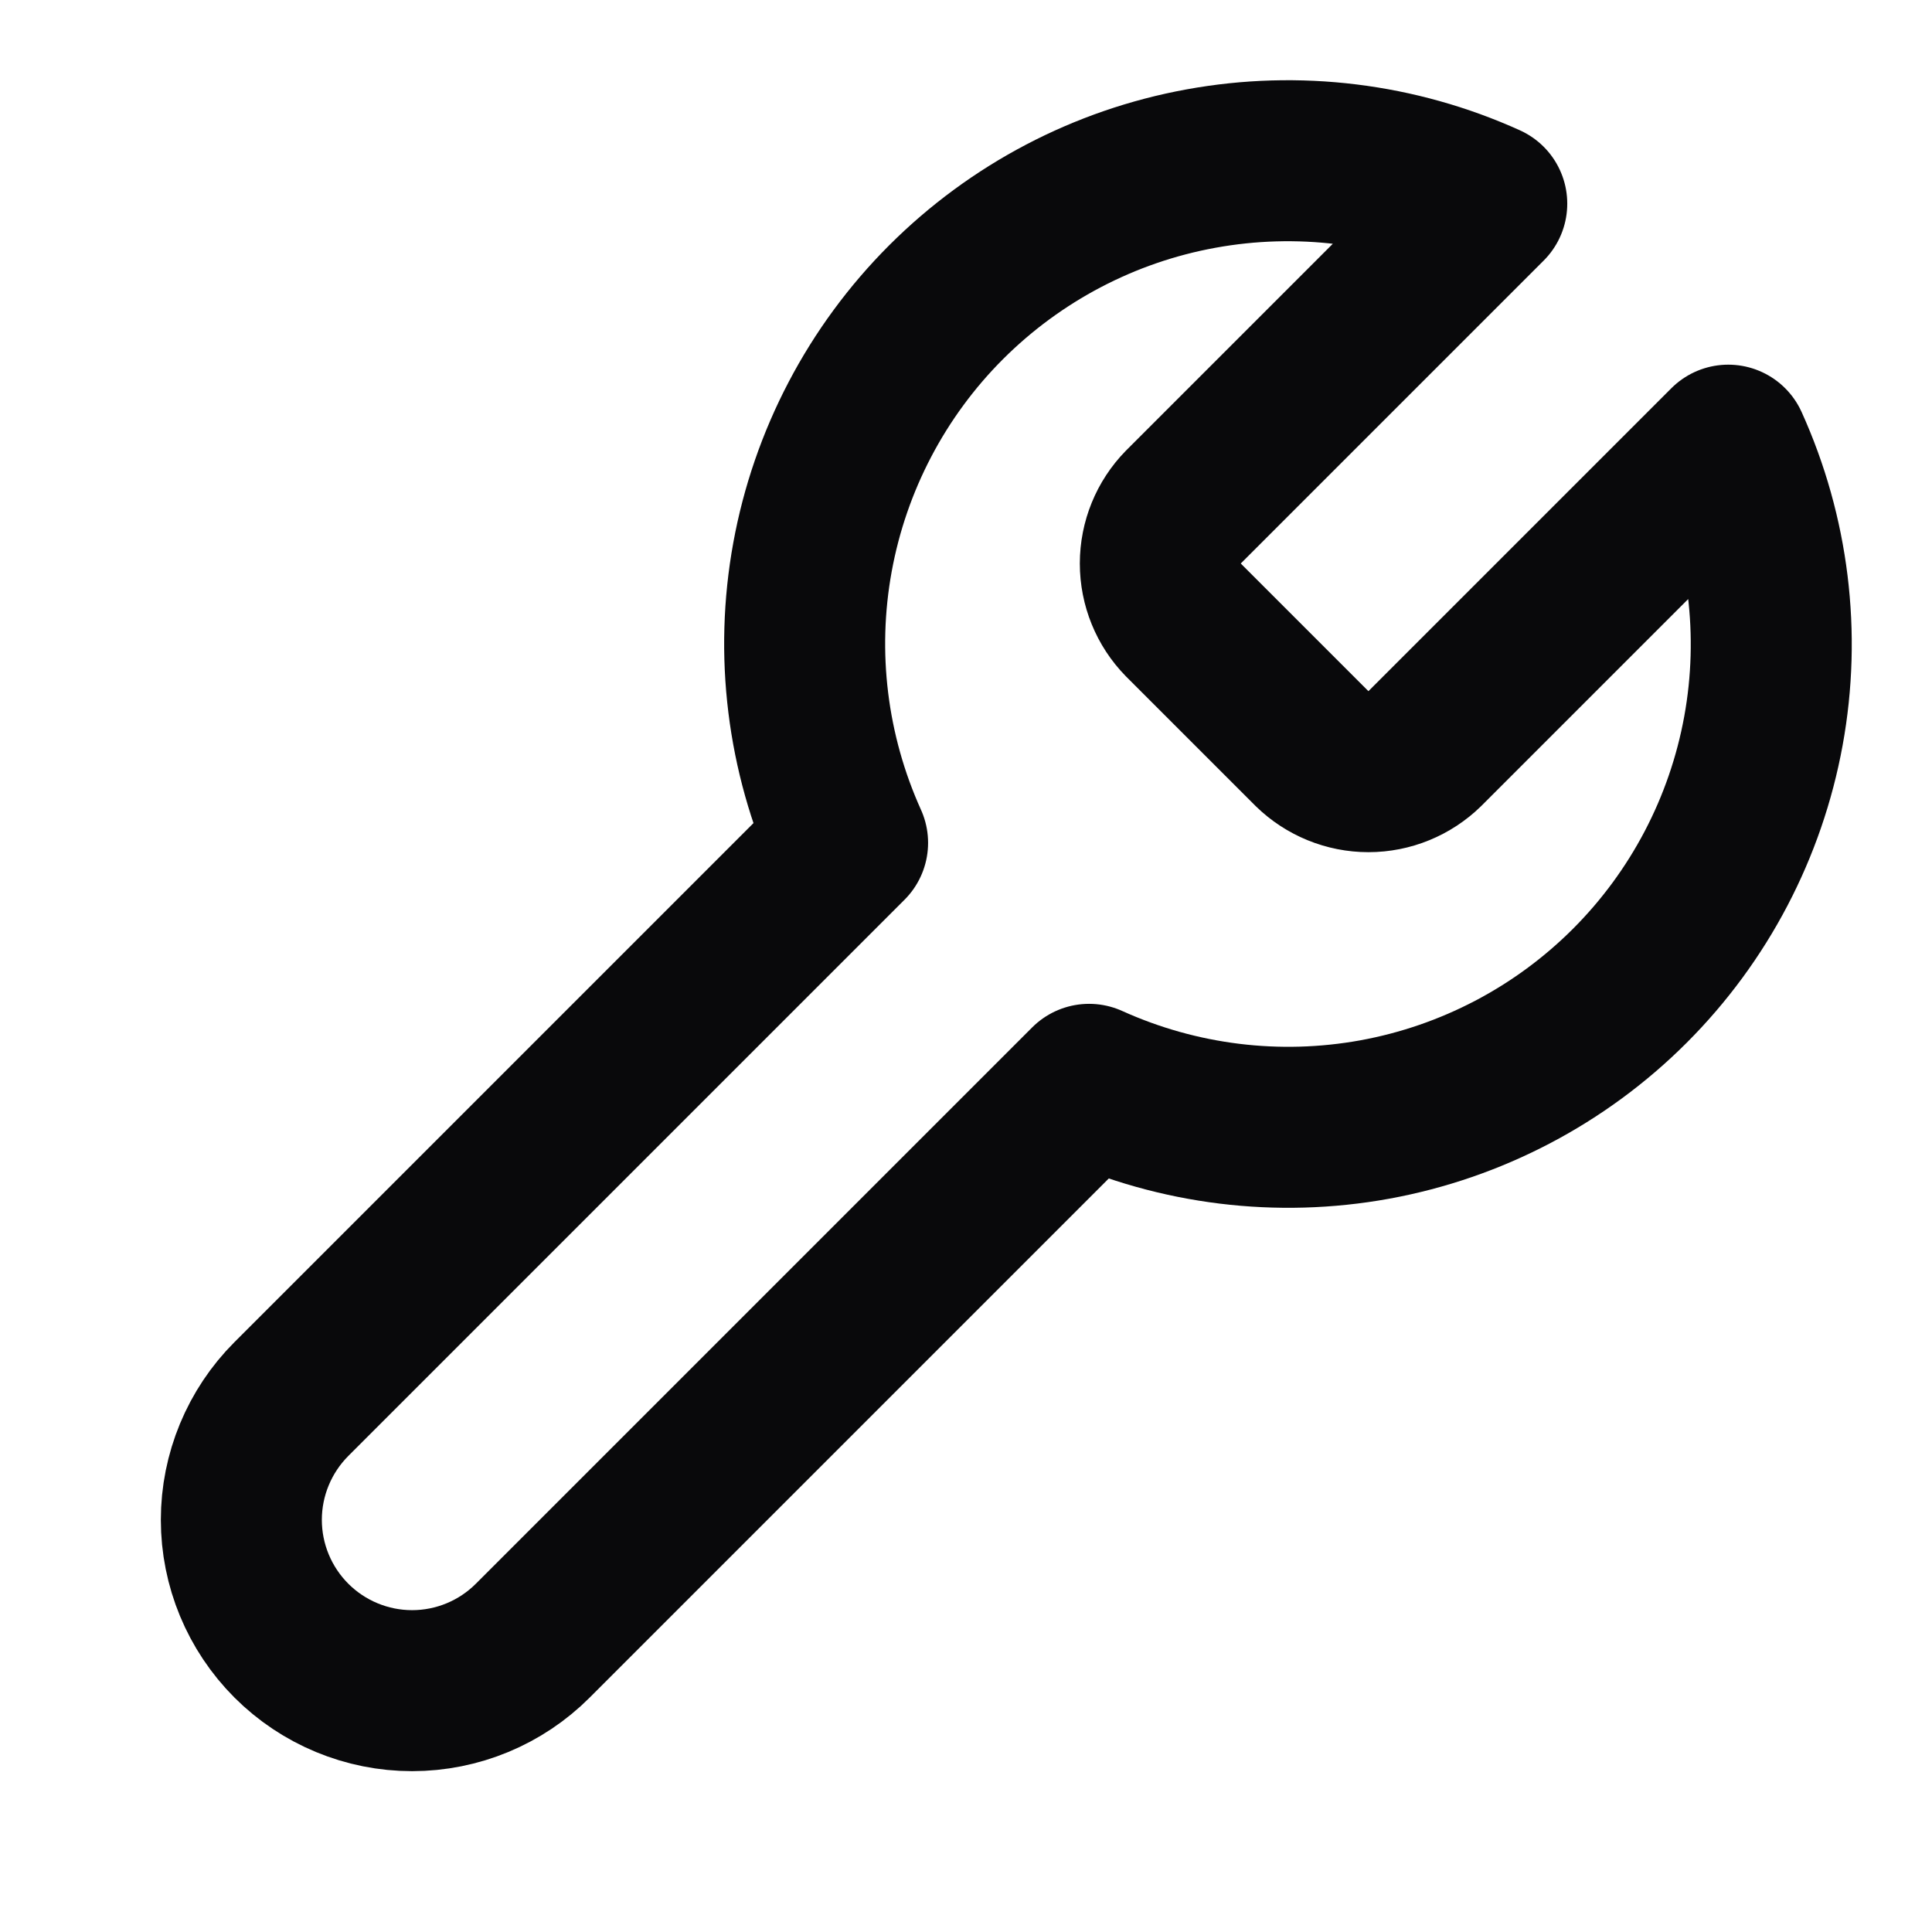 <svg width="24" height="24" viewBox="0 0 24 24" fill="none" xmlns="http://www.w3.org/2000/svg">
<path d="M14.699 6.3C14.516 6.487 14.414 6.738 14.414 7C14.414 7.262 14.516 7.513 14.699 7.7L16.299 9.3C16.486 9.483 16.738 9.586 16.999 9.586C17.261 9.586 17.512 9.483 17.699 9.3L21.469 5.53C21.972 6.641 22.125 7.879 21.906 9.079C21.687 10.279 21.108 11.384 20.246 12.246C19.383 13.109 18.278 13.688 17.078 13.907C15.879 14.125 14.641 13.973 13.529 13.47L6.619 20.38C6.222 20.778 5.682 21.002 5.119 21.002C4.557 21.002 4.017 20.778 3.619 20.38C3.222 19.982 2.998 19.443 2.998 18.88C2.998 18.318 3.222 17.778 3.619 17.38L10.529 10.47C10.027 9.359 9.874 8.121 10.093 6.921C10.312 5.721 10.891 4.616 11.753 3.754C12.616 2.892 13.72 2.312 14.92 2.094C16.12 1.875 17.358 2.027 18.469 2.53L14.709 6.29L14.699 6.3Z" stroke="#09090B" stroke-width="2" stroke-linecap="round" stroke-linejoin="round"/>
</svg>
